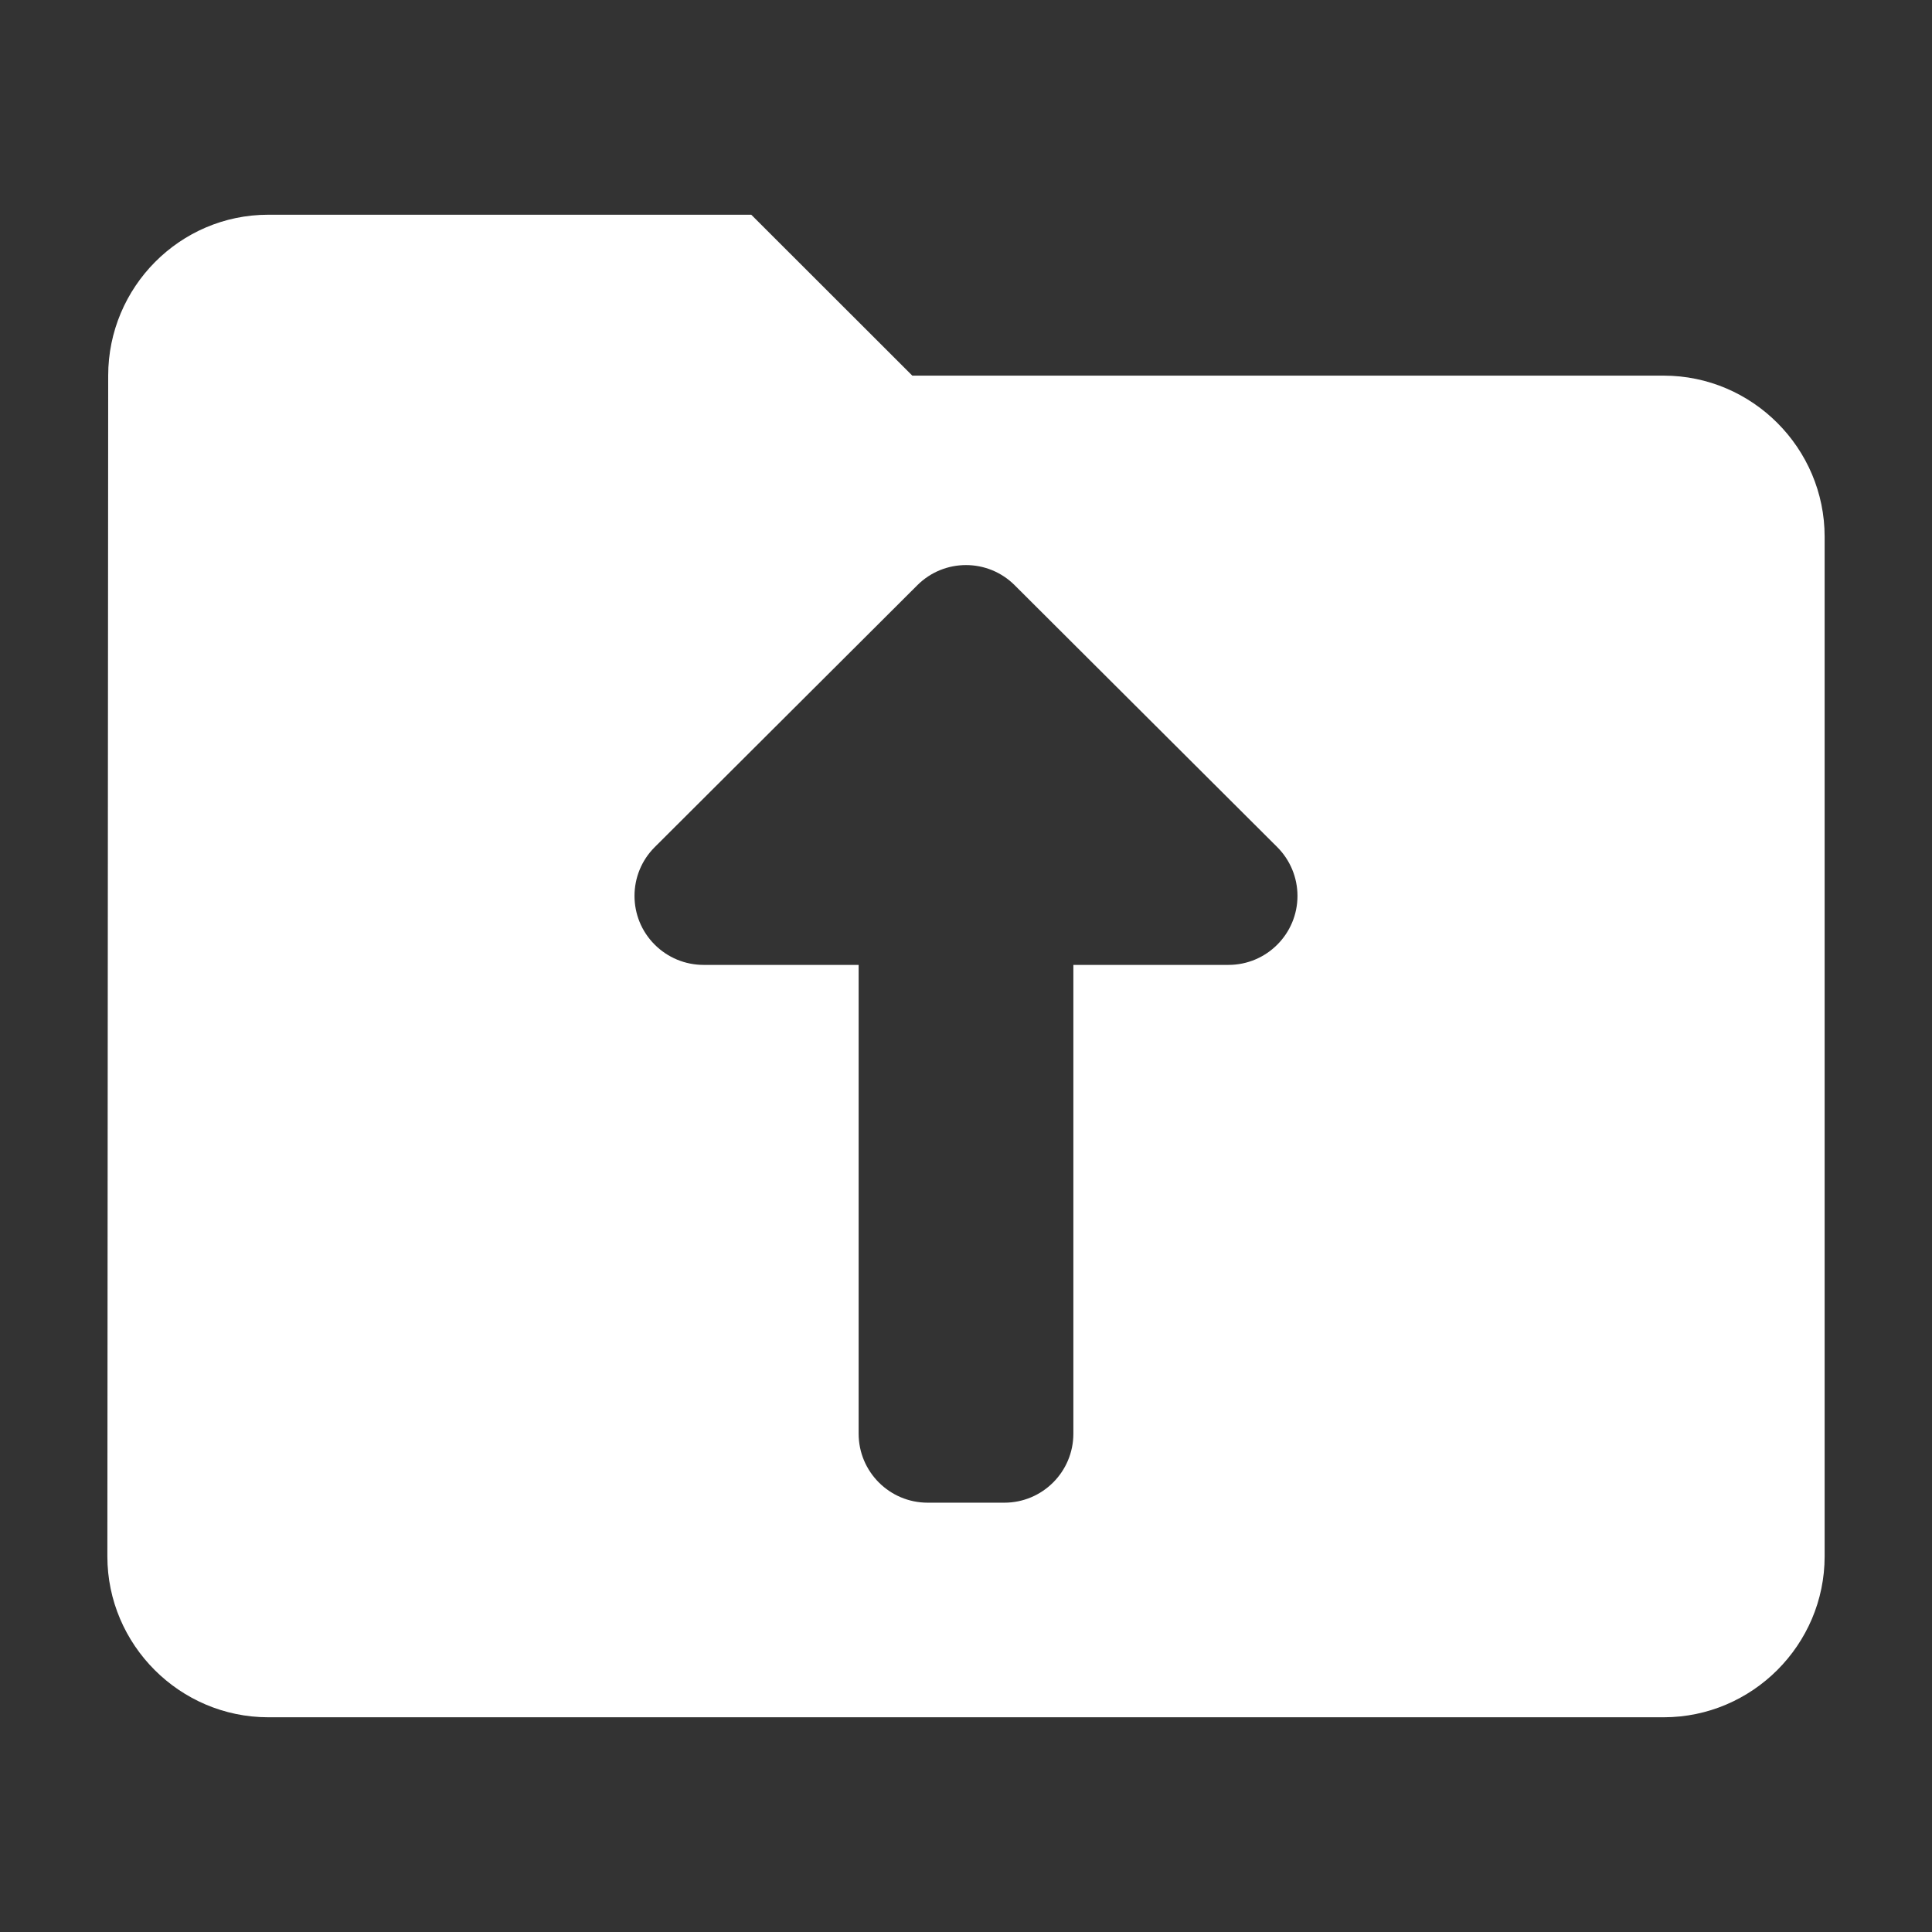 <?xml version="1.0" encoding="UTF-8"?>
<svg width="14px" height="14px" viewBox="0 0 14 14" version="1.1" xmlns="http://www.w3.org/2000/svg" xmlns:xlink="http://www.w3.org/1999/xlink">
    <rect x="0" y="0" width="14" height="14" fill="#333333" stroke="none"/>
    <!-- Generator: Sketch 46.2 (44496) - http://www.bohemiancoding.com/sketch -->
    <title>icon_export_white</title>
    <desc>Created with Sketch.</desc>
    <defs></defs>
    <g id="正式页面" stroke="none" stroke-width="1" fill="none" fill-rule="evenodd">
        <g id="3.0-故障诊断-报警明细" transform="translate(-1215, -1210)" fill="#FFFFFF">
            <g id="故障列表" transform="translate(185, 685)">
                <g id="分页" transform="translate(0, 500)">
                    <g id="Button-32-px-/-Review-Center" transform="translate(1006, 16)">
                        <g id="Button-32-px-/-See-more" transform="translate(24, 6)">
                            <g id="弹出图标/icon_popup_edit_white-14px" transform="translate(0, 3)">
                                <path d="M1.944,1.556 L5.444,1.556 L6.611,2.722 L12.056,2.722 C12.697,2.722 13.222,3.247 13.222,3.889 L13.222,11.278 C13.222,11.919 12.697,12.444 12.056,12.444 L1.944,12.444 C1.303,12.444 0.778,11.919 0.778,11.278 L0.784,2.722 C0.784,2.081 1.303,1.556 1.944,1.556 Z M6.647,4.241 L4.745,6.138 C4.549,6.333 4.549,6.65 4.744,6.845 C4.838,6.939 4.965,6.992 5.098,6.992 L6.222,6.992 L6.222,10.389 L6.222,10.389 C6.222,10.665 6.446,10.889 6.722,10.889 L7.278,10.889 L7.278,10.889 C7.554,10.889 7.778,10.665 7.778,10.389 L7.778,6.992 L8.902,6.992 C9.178,6.992 9.402,6.768 9.402,6.492 C9.402,6.359 9.349,6.232 9.255,6.138 L7.353,4.241 L7.353,4.241 C7.158,4.046 6.842,4.046 6.647,4.241 L6.647,4.241 Z" id="Combined-Shape"></path>
                            </g>
                        </g>
                    </g>
                </g>
            </g>
        </g>
    </g>
</svg>